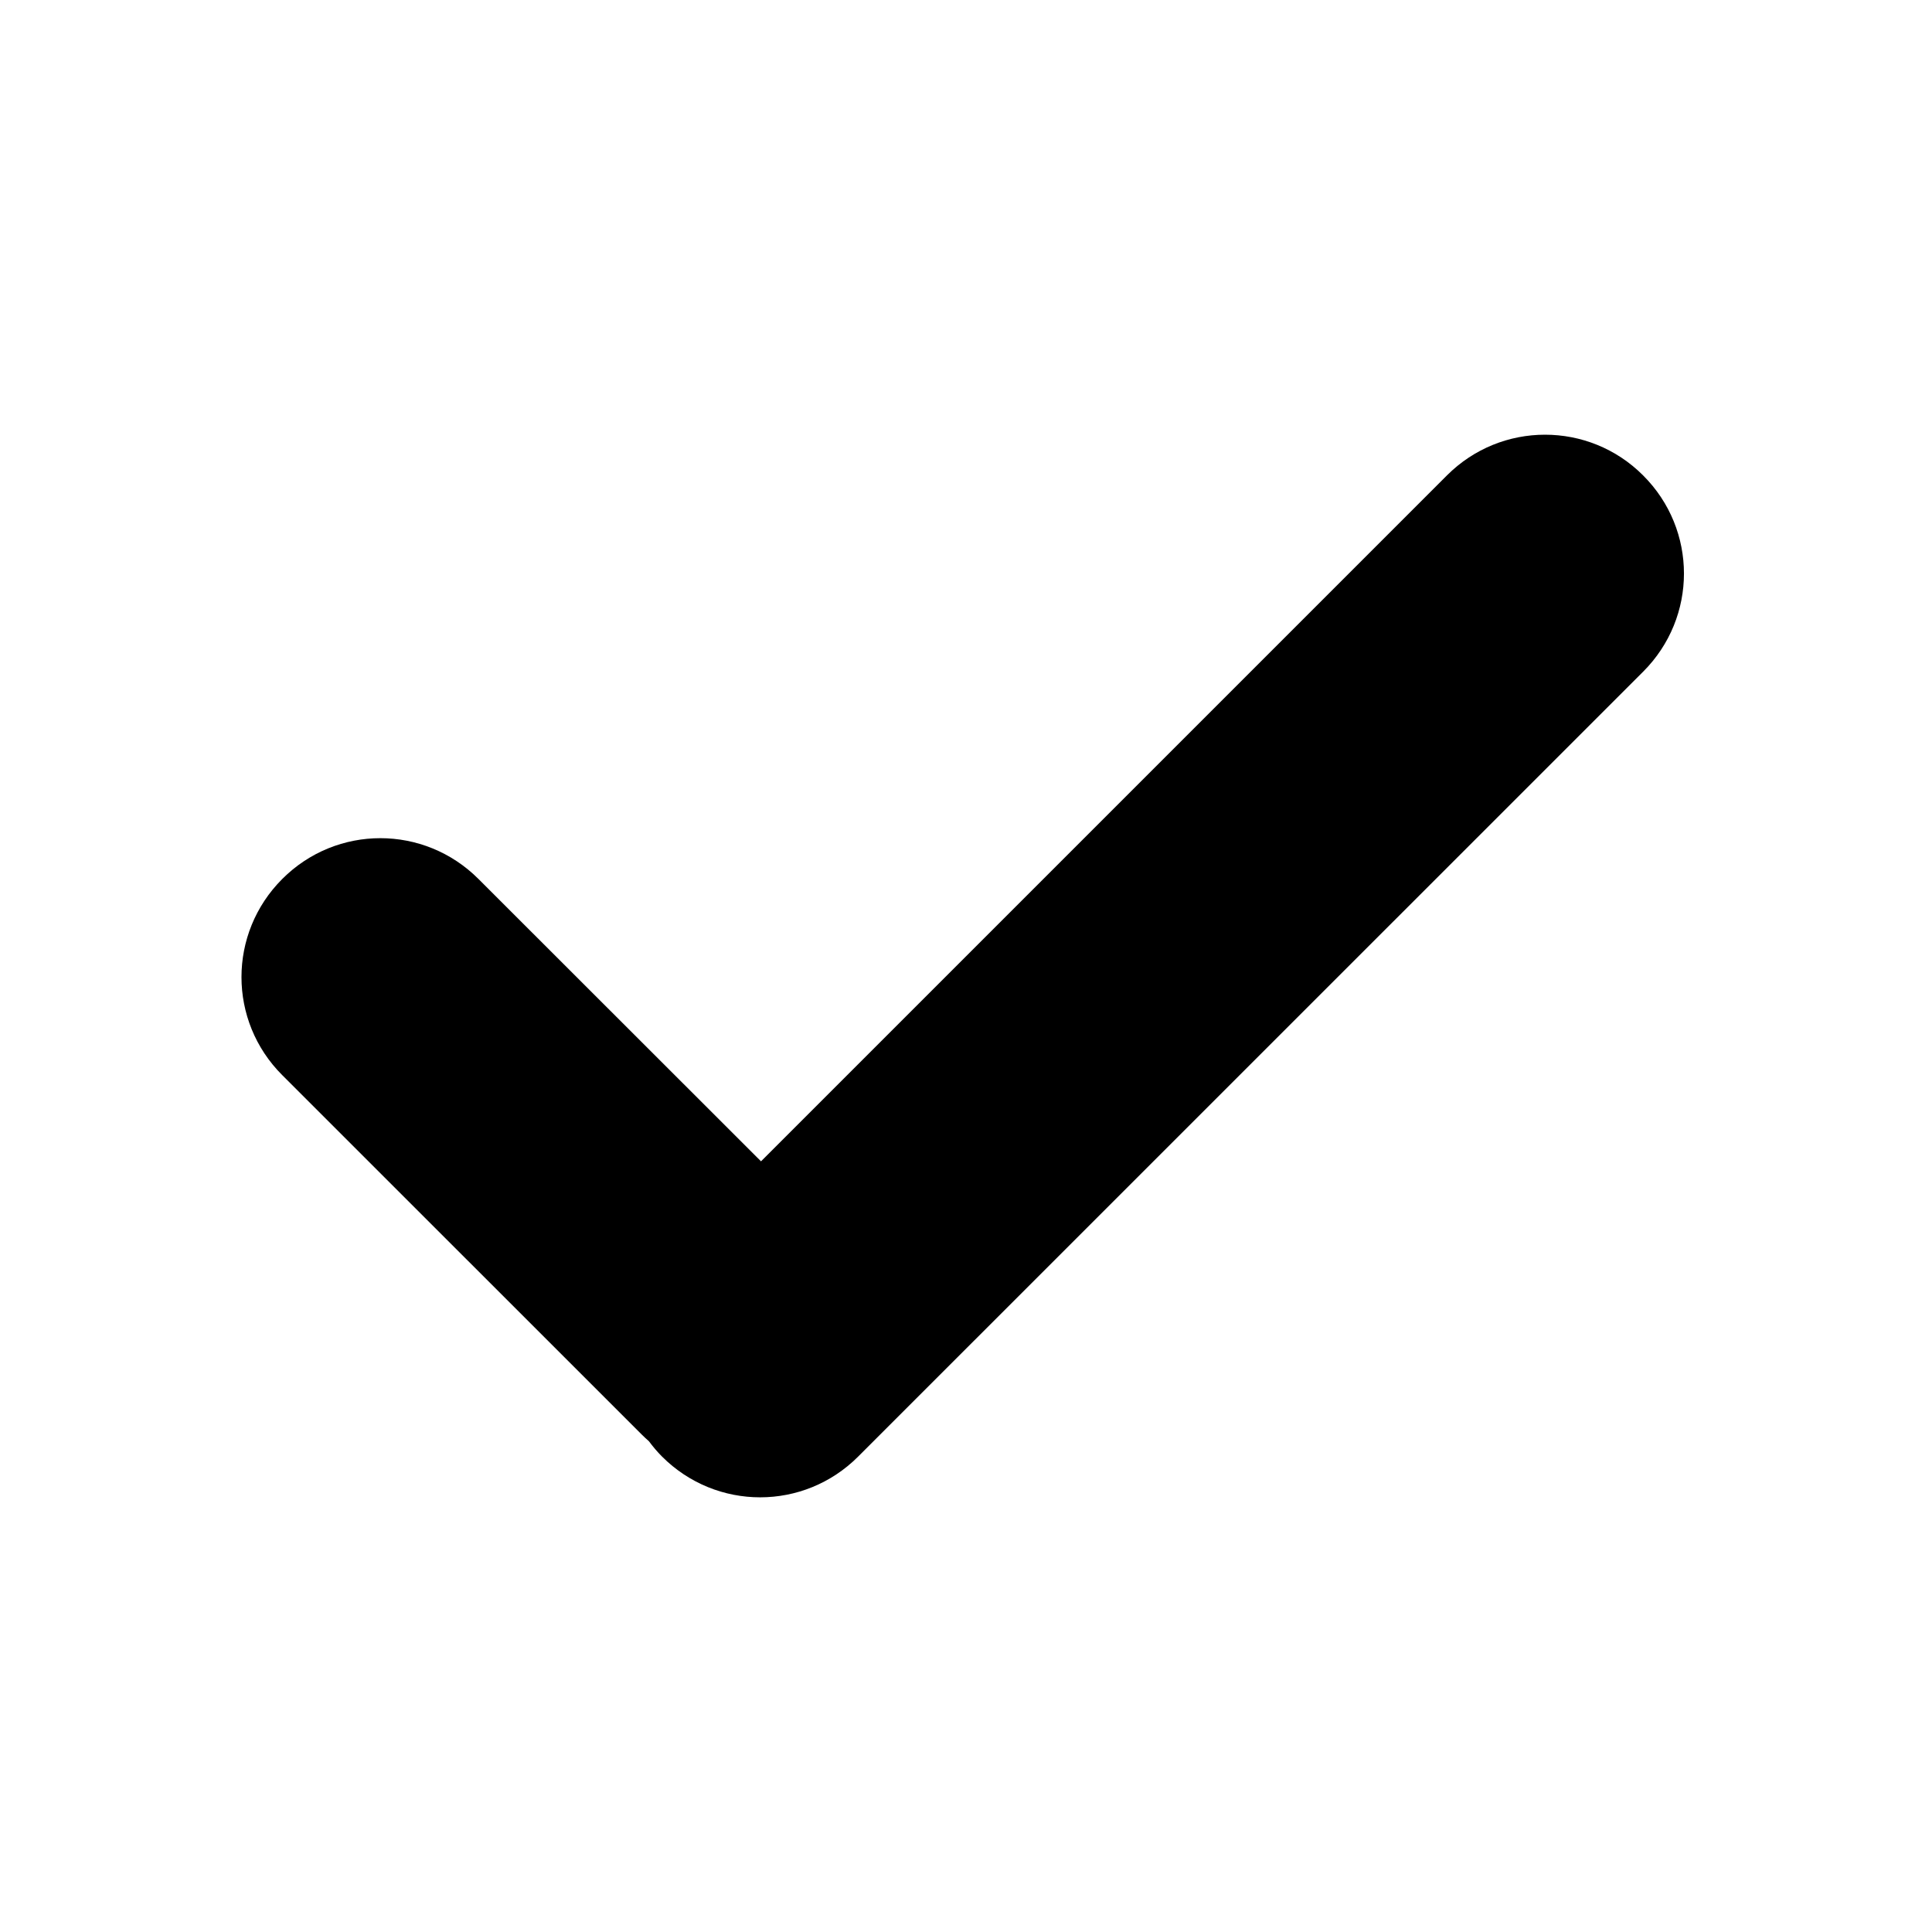 <?xml version="1.0" encoding="UTF-8" standalone="no"?>
<svg width="20px" height="20px">
   <path style="stroke-width:2.171;stroke-linecap:round;stroke-linejoin:round;stroke-miterlimit:0.5" d="m 15.994,4.5 c -0.367,0 -0.734,0.14 -1.015,0.421 L 7.878,12.022 4.953,9.099 c -0.563,-0.563 -1.469,-0.563 -2.031,9e-7 -0.563,0.563 -0.563,1.469 0,2.031 l 3.726,3.725 c 0.022,0.022 0.045,0.043 0.069,0.064 0.041,0.055 0.086,0.109 0.136,0.159 0.563,0.563 1.469,0.563 2.031,-4e-6 L 17.01,6.953 c 0.563,-0.563 0.563,-1.469 0,-2.031 C 16.729,4.64 16.361,4.5 15.994,4.5 Z"/>
</svg>
